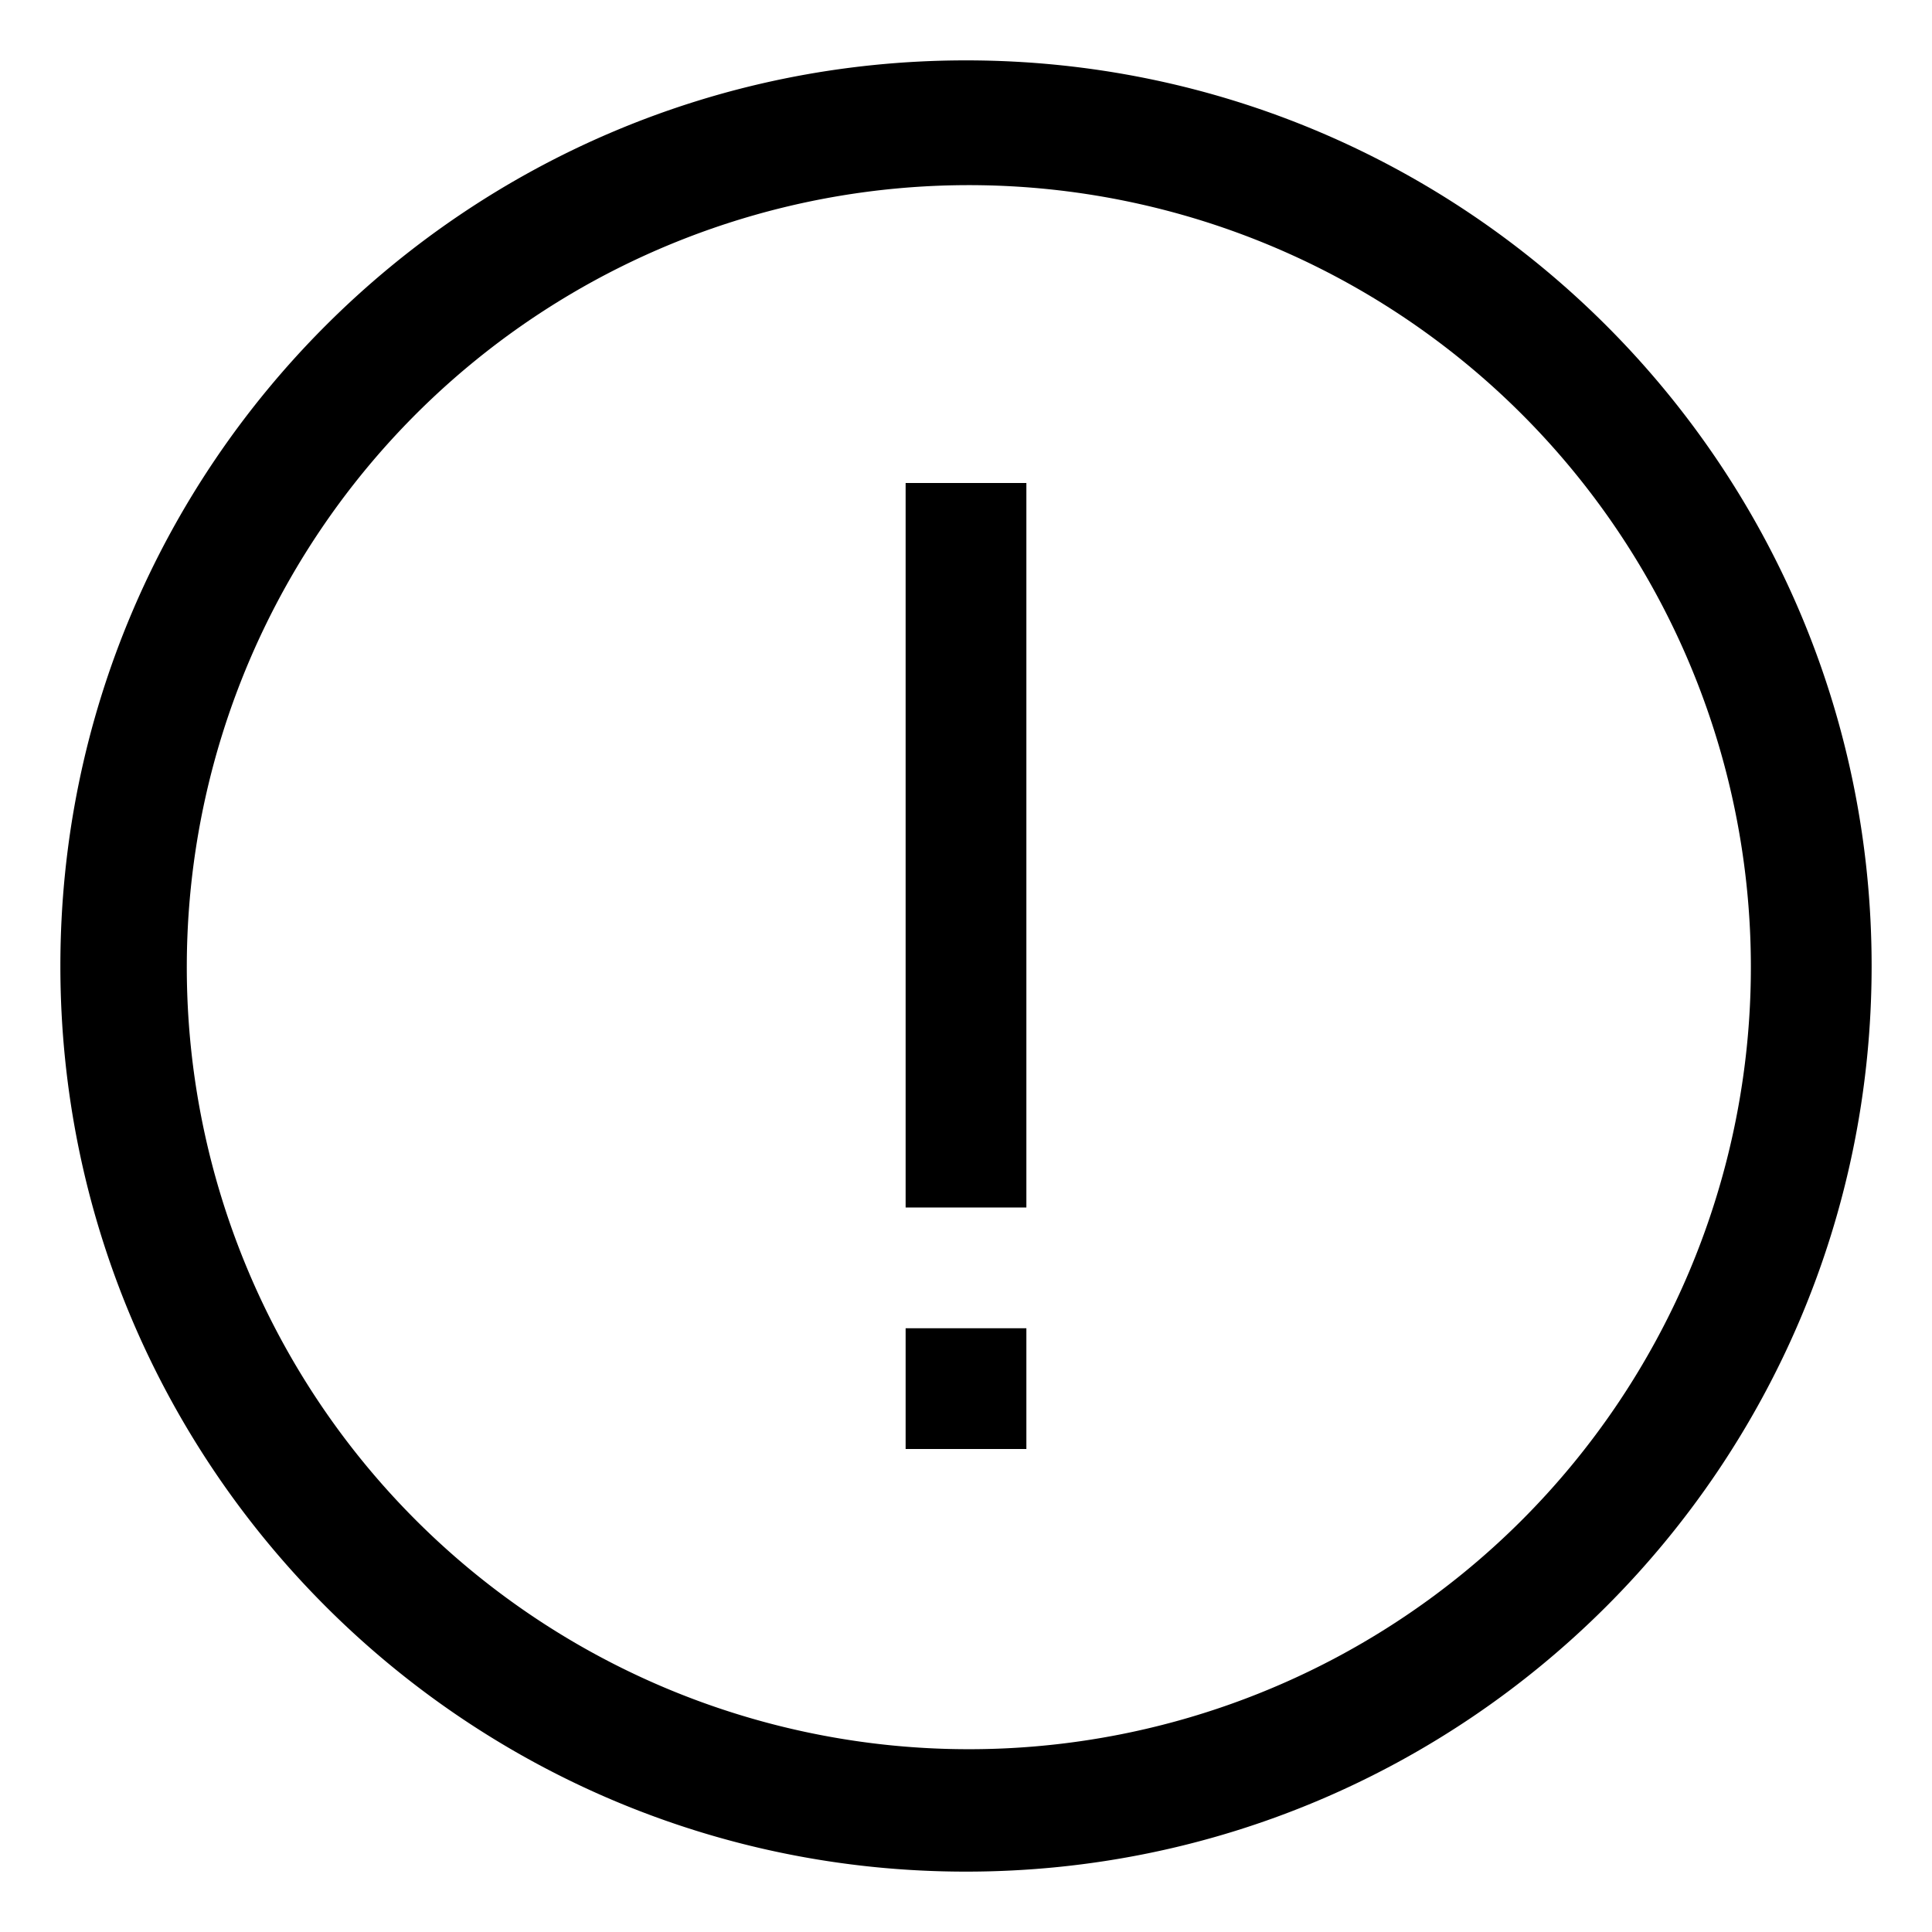 <svg xmlns="http://www.w3.org/2000/svg" id="export" viewBox="0 0 512 512">
  <defs>
    <style>
      .cls-1{fill:currentColor}
    </style>
  </defs>
  <path d="M256,16C123.452,16,16,123.452,16,256S123.452,496,256,496,496,388.548,496,256,388.548,16,256,16ZM403.078,403.078a207.248,207.248,0,1,1,44.589-66.125A207.342,207.342,0,0,1,403.078,403.078Z" class="cls-1"/>
  <rect width="32" height="192" x="240" y="128" class="cls-1"/>
  <rect width="32" height="32" x="240" y="352" class="cls-1"/>
</svg>
